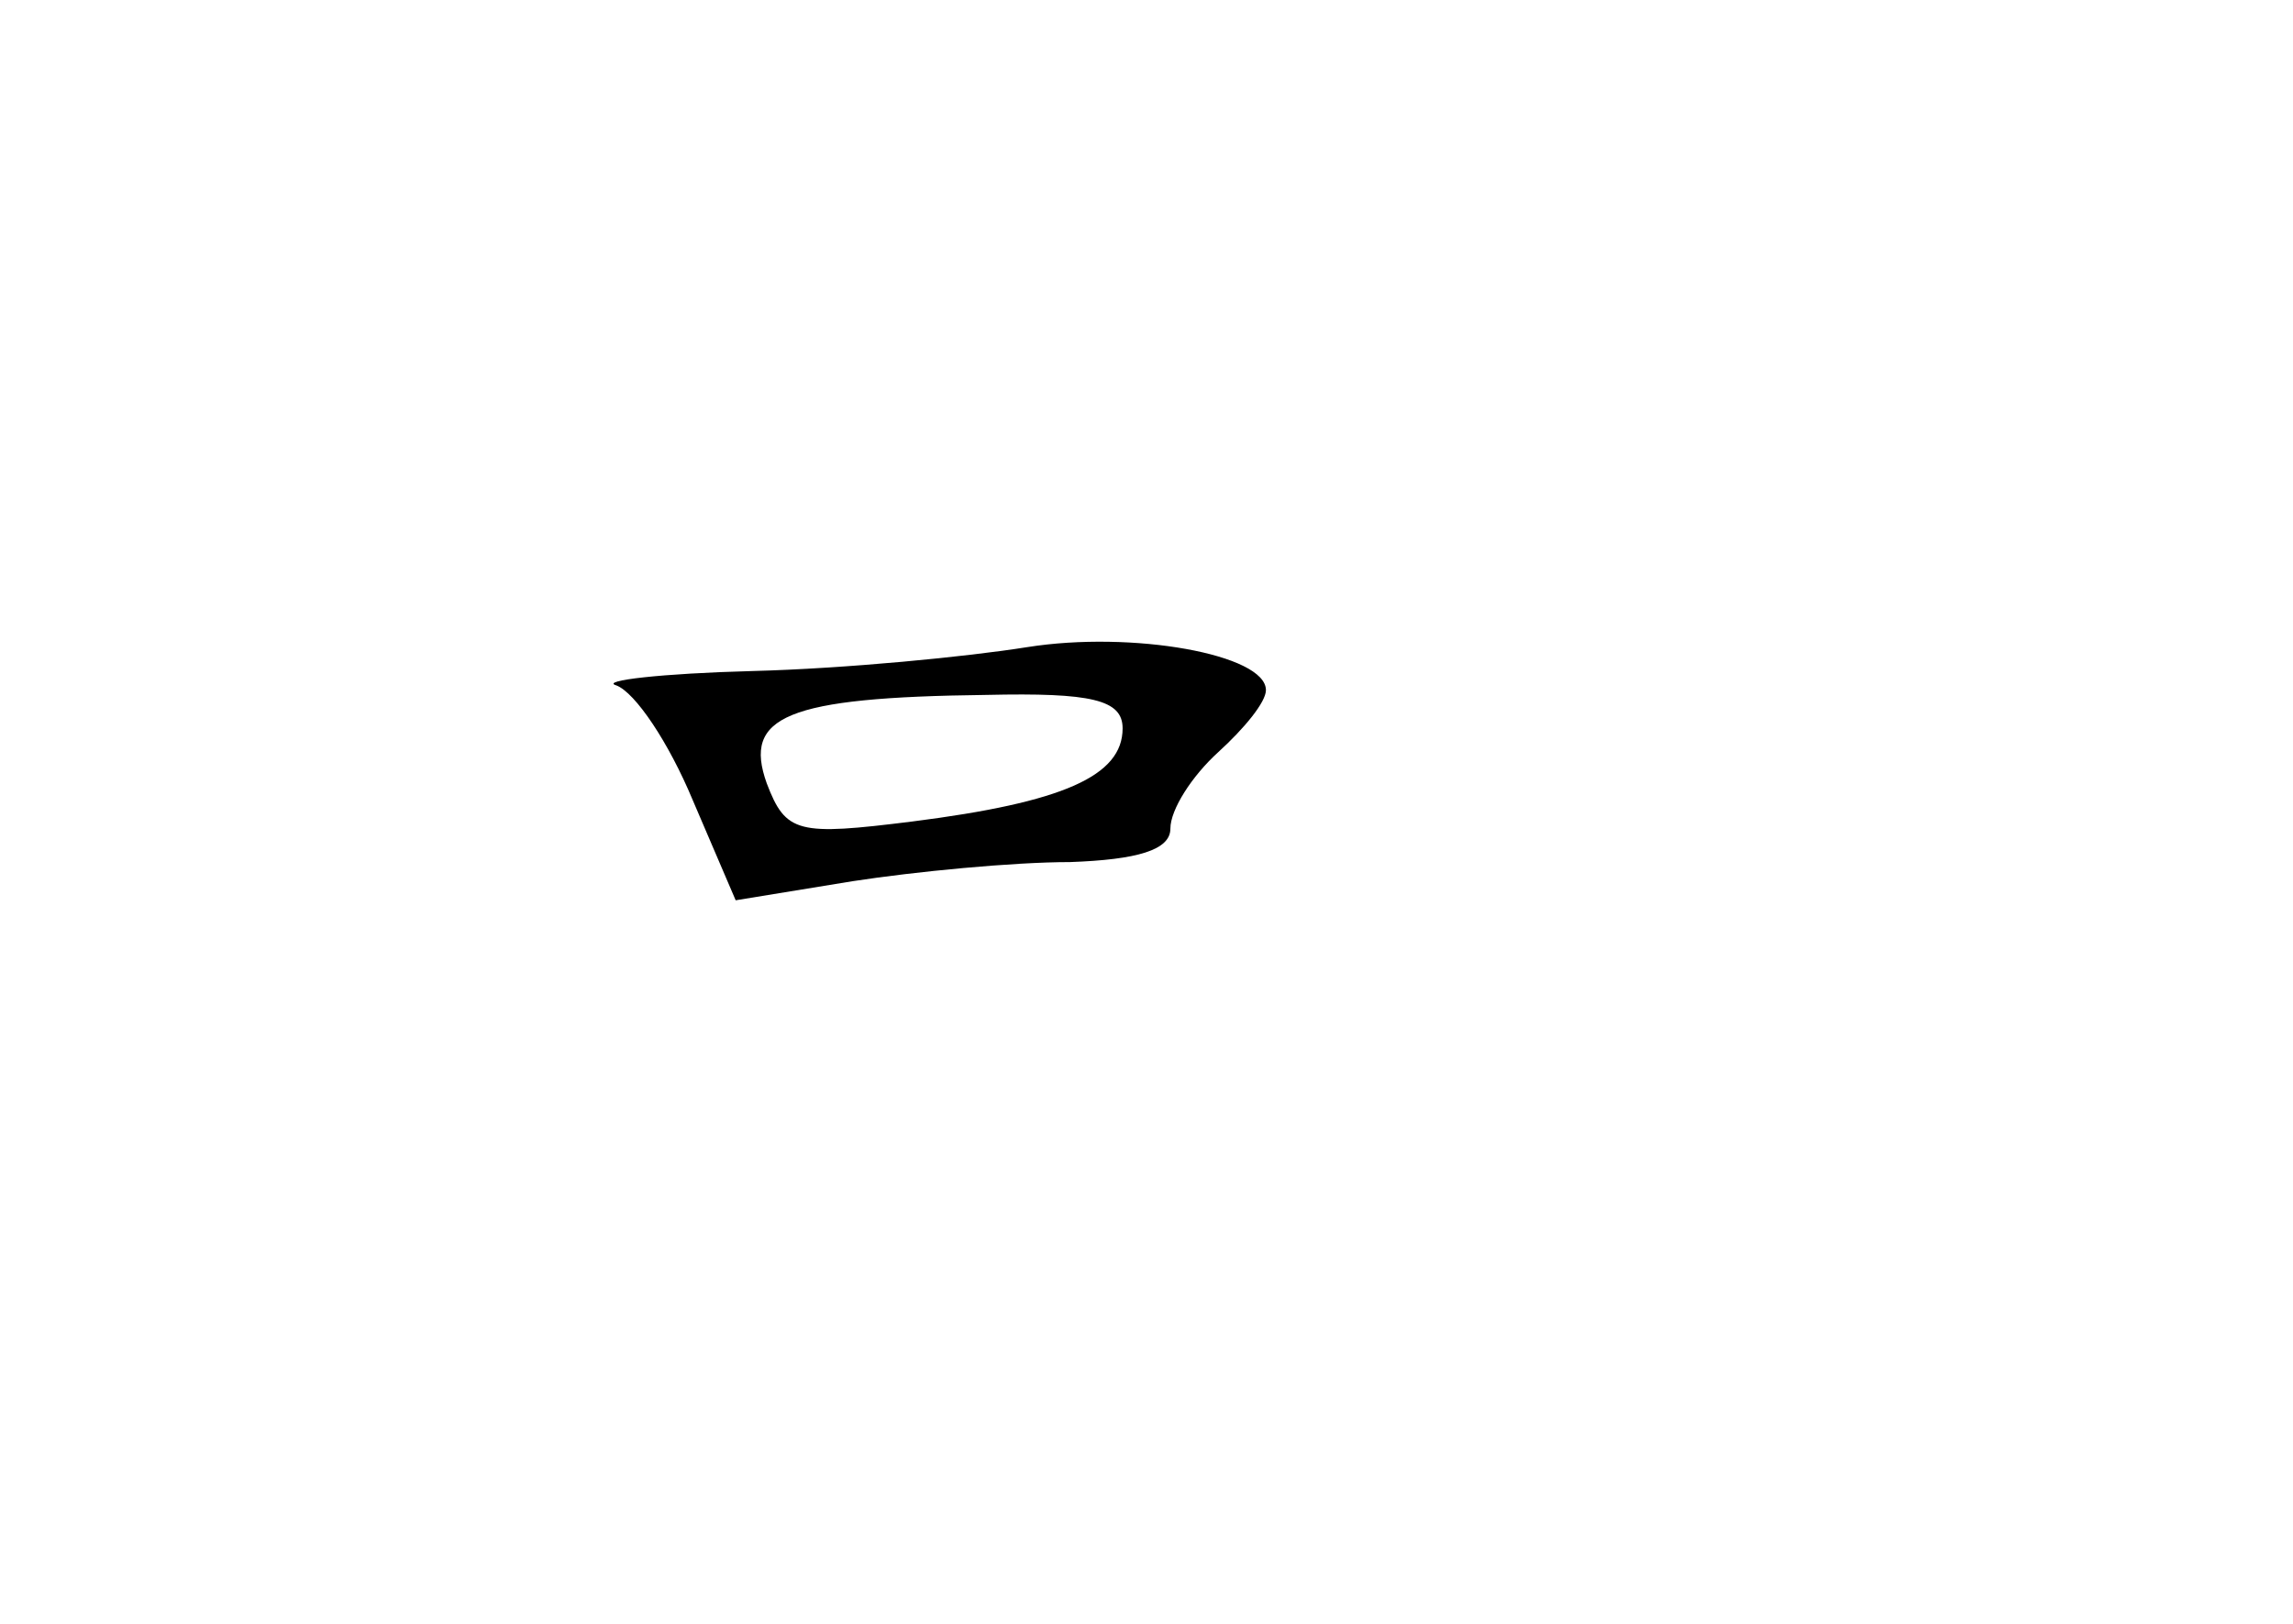 <?xml version="1.0" standalone="no"?>
<!DOCTYPE svg PUBLIC "-//W3C//DTD SVG 20010904//EN"
 "http://www.w3.org/TR/2001/REC-SVG-20010904/DTD/svg10.dtd">
<svg version="1.0" xmlns="http://www.w3.org/2000/svg"
 width="96pt" height="68pt" viewBox="0 0 96 68"
 preserveAspectRatio="xMidYMid meet">
<g transform="translate(0,68) scale(0.1,-0.1)"
fill="#000000" stroke="none">
<path d="M430 409 c-25 -4 -76 -9 -115 -10 -38 -1 -64 -4 -57 -6 8 -3 22 -24
32 -48 l18 -42 49 8 c26 4 67 8 91 8 28 1 42 5 42 14 0 8 9 22 20 32 11 10 20
21 20 26 0 15 -56 25 -100 18z m40 -34 c0 -20 -25 -31 -88 -39 -48 -6 -53 -5
-61 16 -10 28 8 36 92 37 44 1 57 -2 57 -14z"/>
</g>
</svg>
